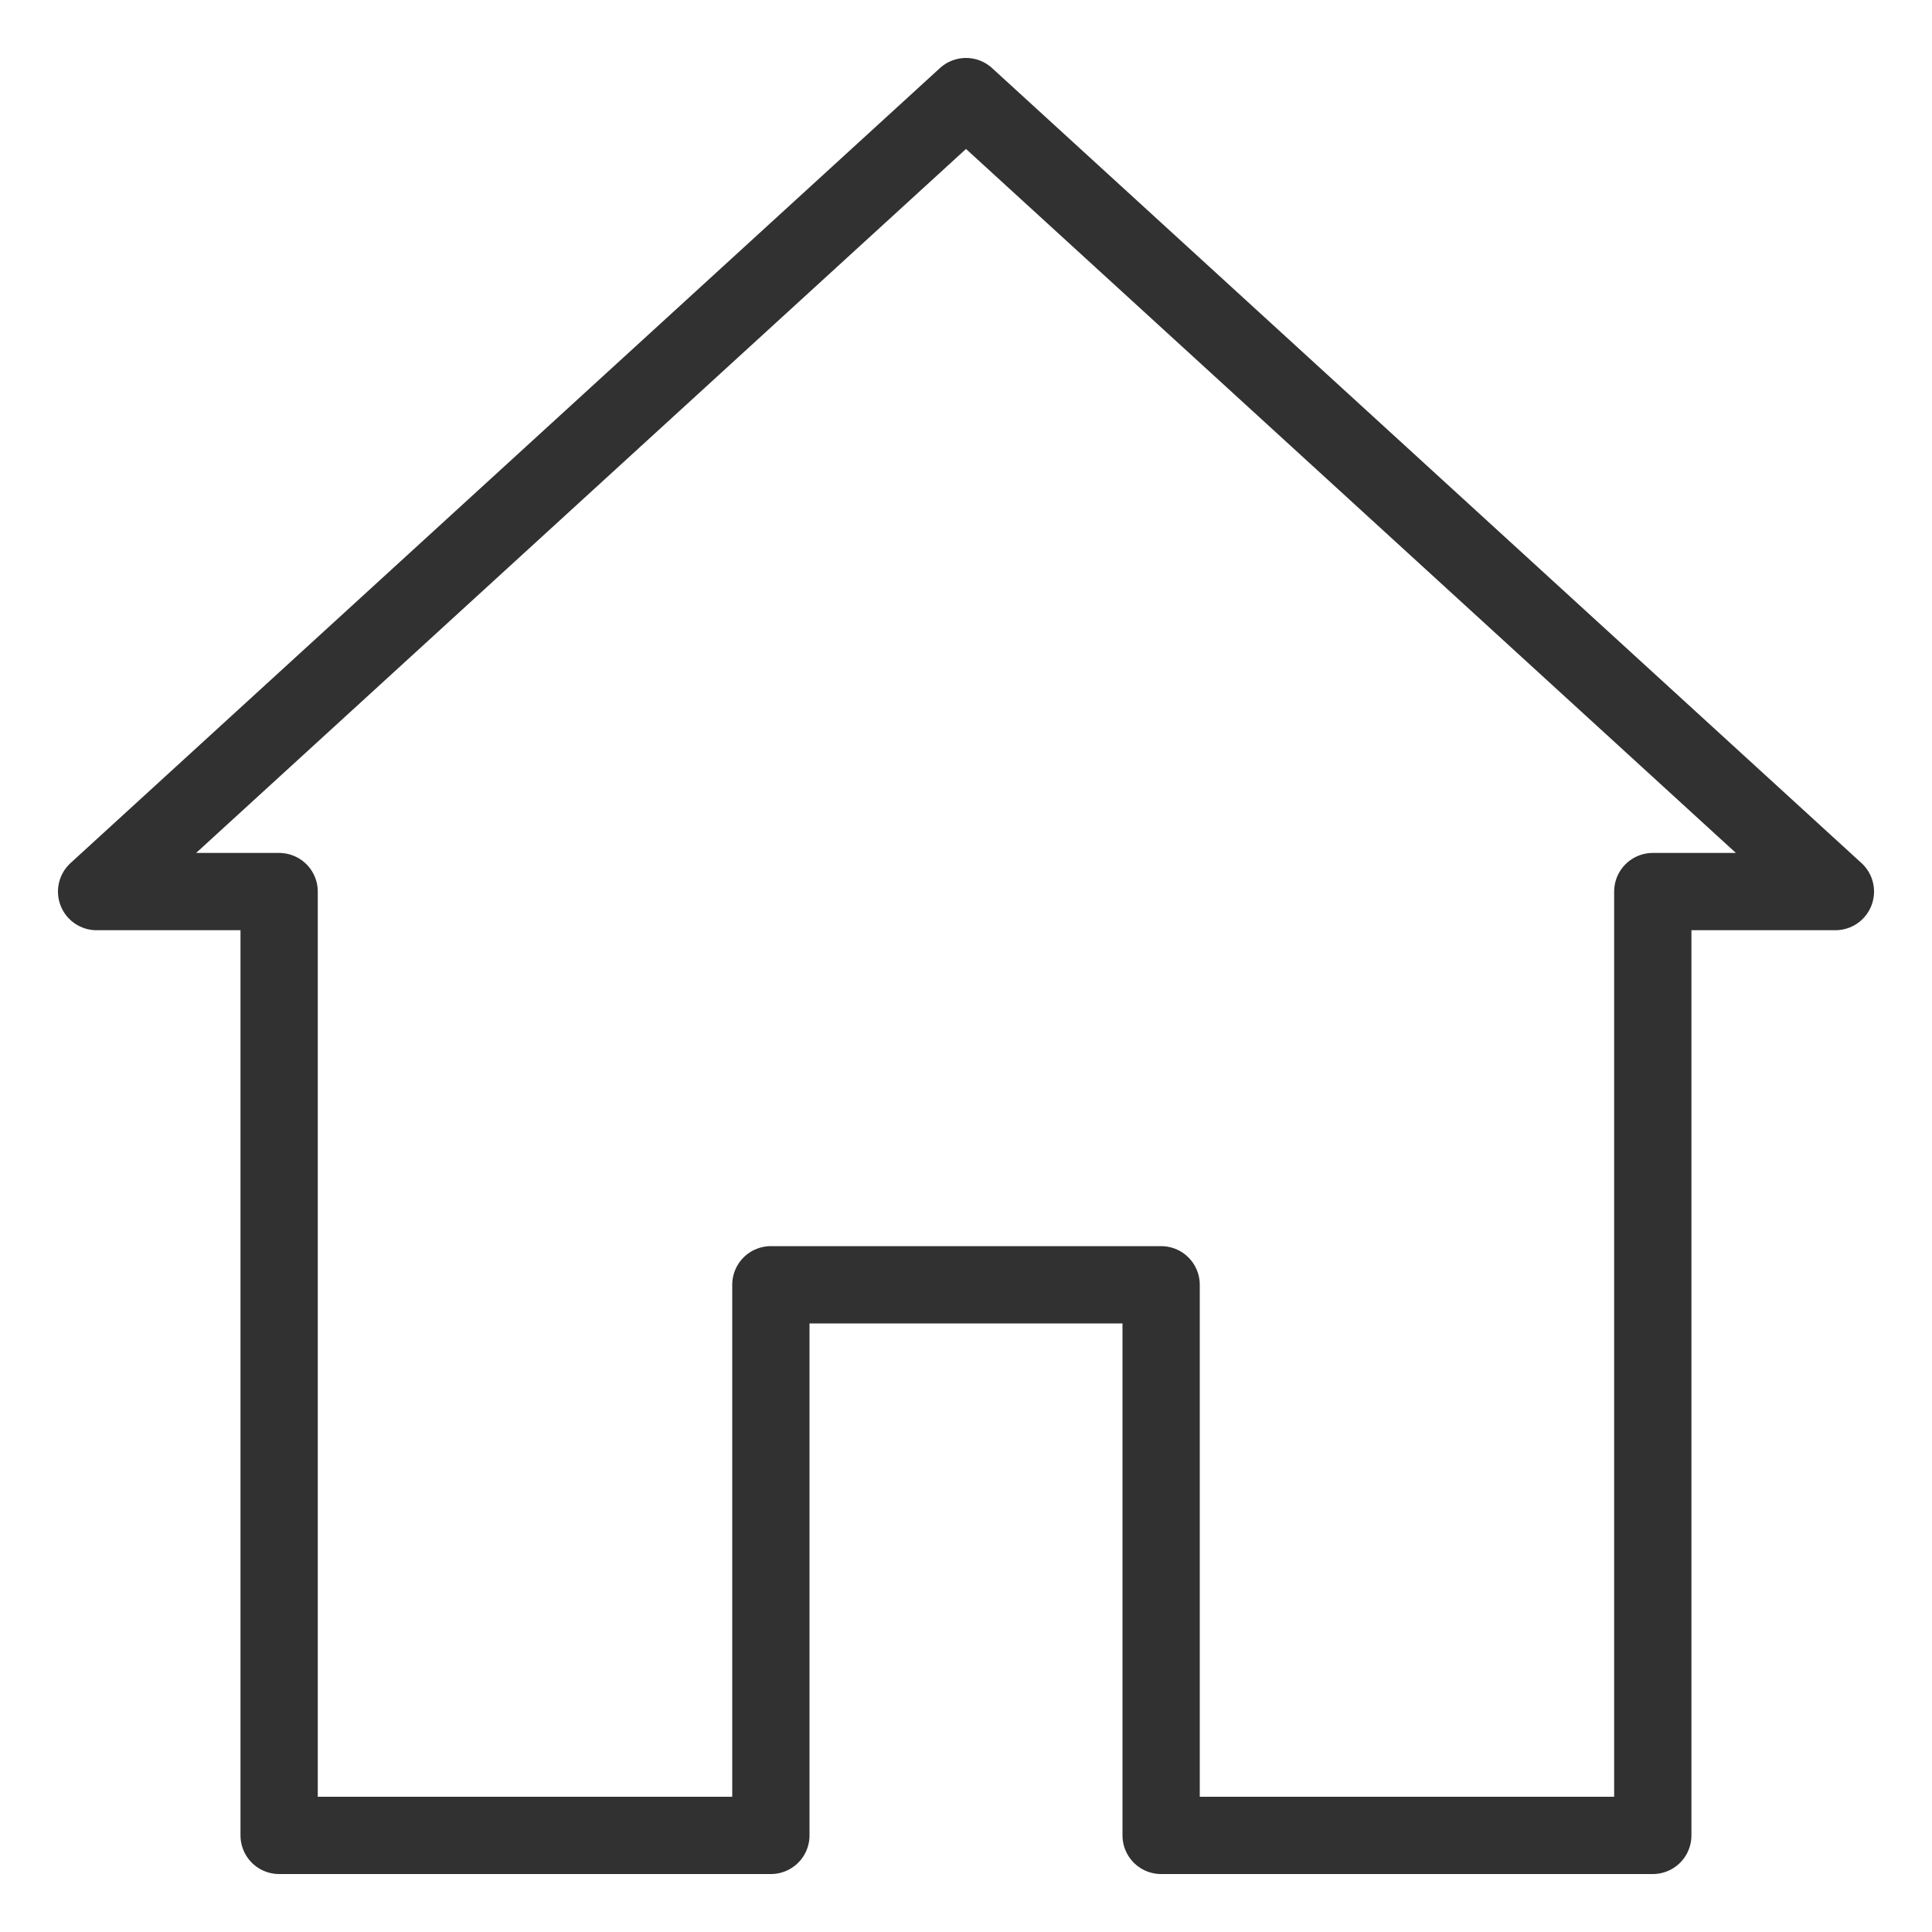 <svg width="25" height="25" viewBox="0 0 25 25" fill="none" xmlns="http://www.w3.org/2000/svg">
<path d="M12.5 1.25L1.25 11.537H3.612V23.75H9.975V16.625H15.025V23.75H21.387V11.537H23.75L12.5 1.25Z" stroke="#313131" stroke-linecap="round" stroke-linejoin="round"/>
</svg>
